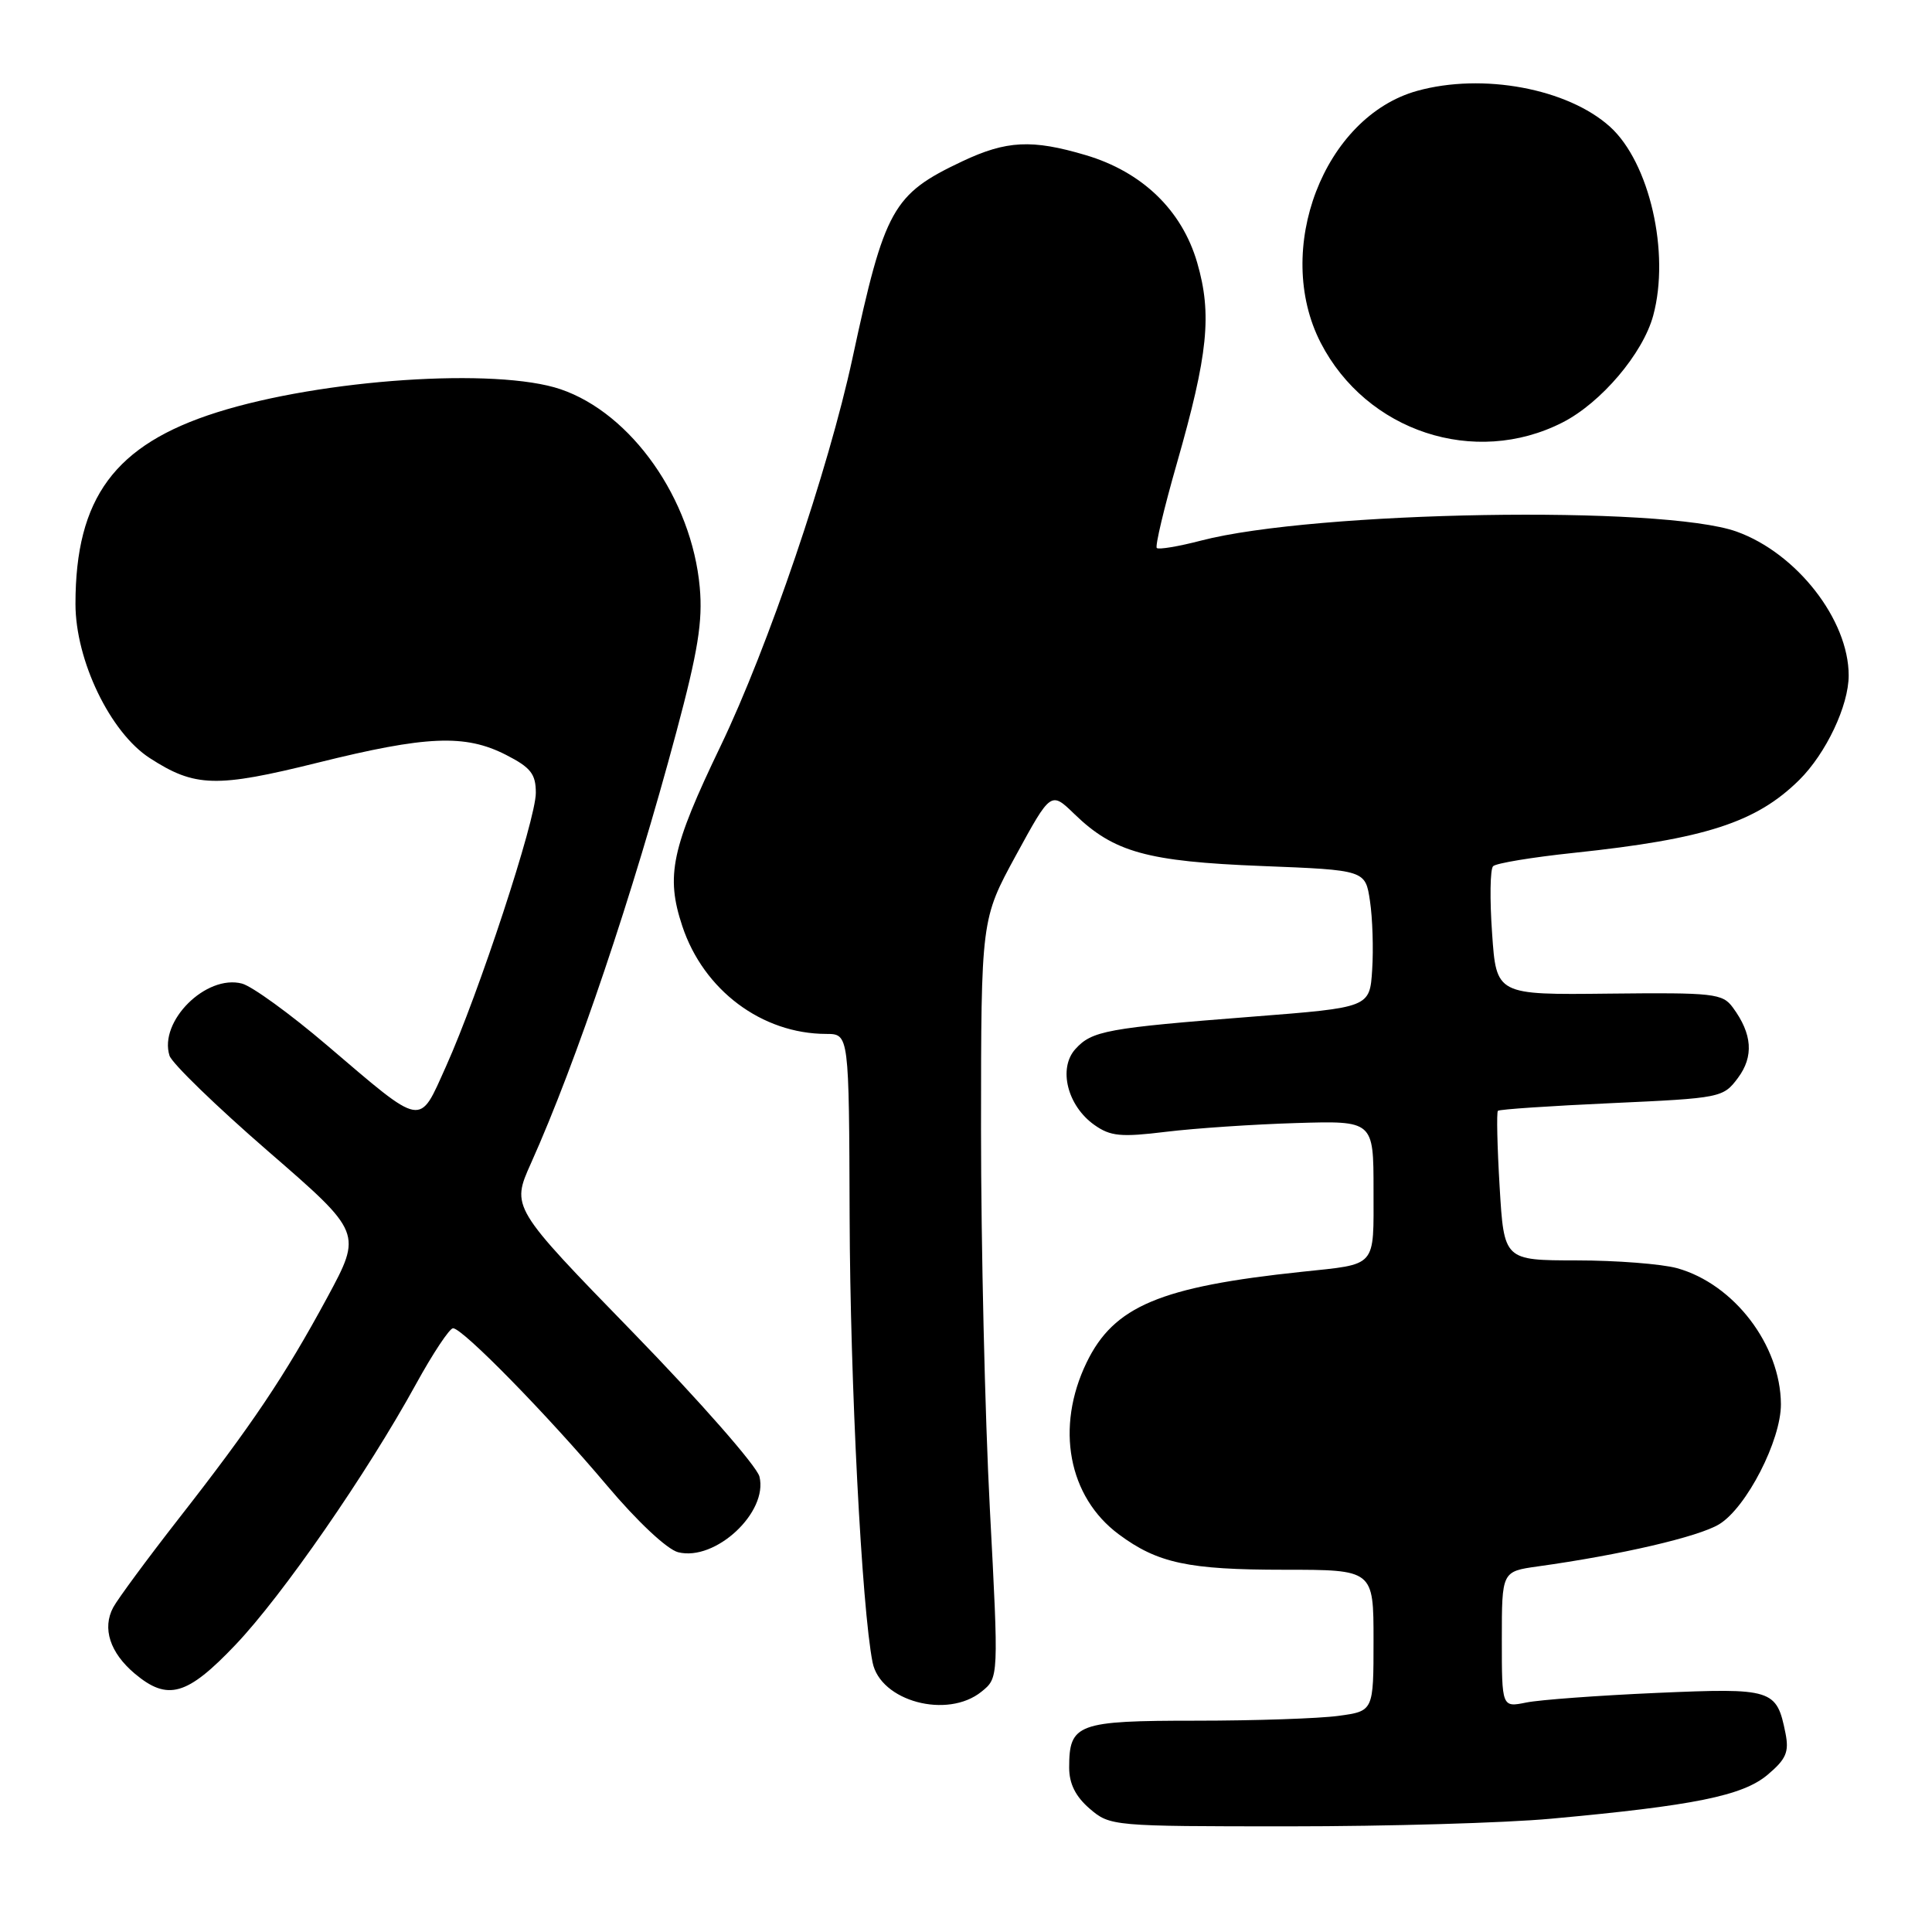 <?xml version="1.0" encoding="UTF-8" standalone="no"?>
<!DOCTYPE svg PUBLIC "-//W3C//DTD SVG 1.1//EN" "http://www.w3.org/Graphics/SVG/1.1/DTD/svg11.dtd" >
<svg xmlns="http://www.w3.org/2000/svg" xmlns:xlink="http://www.w3.org/1999/xlink" version="1.1" viewBox="0 0 256 256">
 <g >
 <path fill="currentColor"
d=" M 205.50 240.99 C 224.44 239.26 230.90 237.95 234.20 235.18 C 236.67 233.10 237.08 232.16 236.59 229.68 C 235.41 223.81 234.91 223.65 219.51 224.32 C 211.80 224.66 204.04 225.23 202.25 225.59 C 199.00 226.25 199.00 226.25 199.00 217.24 C 199.00 208.23 199.00 208.23 203.75 207.56 C 214.77 206.03 225.08 203.63 227.80 201.97 C 231.41 199.78 236.01 190.83 235.98 186.05 C 235.93 178.21 229.76 170.14 222.22 168.04 C 220.17 167.48 214.18 167.01 208.90 167.01 C 199.29 167.00 199.29 167.00 198.71 157.27 C 198.39 151.91 198.29 147.38 198.48 147.19 C 198.67 146.99 205.46 146.54 213.56 146.17 C 228.01 145.51 228.33 145.45 230.28 142.84 C 232.41 139.98 232.19 137.00 229.61 133.50 C 228.25 131.64 227.09 131.51 213.21 131.66 C 198.27 131.83 198.27 131.83 197.71 123.66 C 197.39 119.17 197.45 115.18 197.84 114.78 C 198.22 114.38 203.03 113.59 208.52 113.01 C 225.96 111.17 232.71 108.98 238.41 103.35 C 241.96 99.83 244.96 93.50 244.96 89.50 C 244.96 82.13 238.08 73.30 230.11 70.44 C 220.32 66.93 174.21 67.71 159.15 71.63 C 156.16 72.41 153.52 72.85 153.28 72.61 C 153.04 72.38 154.24 67.33 155.94 61.40 C 160.08 46.93 160.62 41.64 158.63 34.79 C 156.61 27.85 151.35 22.78 143.88 20.56 C 136.74 18.44 133.37 18.61 127.50 21.38 C 118.28 25.74 117.23 27.62 112.95 47.50 C 109.77 62.24 101.76 85.79 95.49 98.84 C 88.96 112.42 88.19 116.04 90.41 122.72 C 93.23 131.21 100.96 136.99 109.49 137.00 C 112.50 137.01 112.50 137.01 112.58 161.25 C 112.65 183.15 114.19 213.11 115.62 220.27 C 116.64 225.43 125.53 227.82 130.06 224.15 C 132.34 222.31 132.34 222.31 131.16 199.90 C 130.51 187.58 129.99 164.97 129.99 149.65 C 130.00 121.81 130.00 121.81 134.62 113.33 C 139.25 104.85 139.25 104.85 142.37 107.87 C 147.59 112.93 152.01 114.15 167.17 114.75 C 180.92 115.29 180.92 115.29 181.53 119.40 C 181.87 121.65 182.00 125.75 181.82 128.50 C 181.50 133.50 181.50 133.50 166.00 134.71 C 146.63 136.22 144.69 136.58 142.49 139.01 C 140.19 141.56 141.43 146.53 145.01 149.06 C 147.14 150.57 148.52 150.70 154.50 149.97 C 158.35 149.50 166.11 148.98 171.75 148.81 C 182.00 148.50 182.00 148.50 182.00 157.68 C 182.00 168.09 182.55 167.45 172.50 168.52 C 153.71 170.50 147.59 173.08 143.98 180.54 C 139.82 189.13 141.55 198.34 148.25 203.31 C 153.39 207.13 157.47 208.00 170.15 208.00 C 182.00 208.00 182.00 208.00 182.00 217.36 C 182.00 226.73 182.00 226.73 177.36 227.36 C 174.81 227.71 166.31 228.00 158.48 228.00 C 142.74 228.00 141.67 228.40 141.67 234.21 C 141.67 236.35 142.51 238.04 144.39 239.66 C 147.08 241.97 147.40 242.00 170.81 242.00 C 183.84 242.00 199.45 241.55 205.50 240.99 Z  M 31.19 217.96 C 37.42 211.42 48.62 195.24 55.11 183.42 C 57.35 179.34 59.57 176.00 60.03 176.00 C 61.30 176.00 72.53 187.47 80.43 196.84 C 84.46 201.62 88.40 205.31 89.86 205.68 C 94.79 206.92 101.81 200.38 100.63 195.65 C 100.28 194.27 92.74 185.67 83.87 176.55 C 67.74 159.97 67.74 159.97 70.36 154.13 C 76.38 140.71 83.87 118.50 89.62 97.00 C 92.49 86.29 93.13 82.32 92.72 77.81 C 91.66 66.13 83.68 54.78 74.29 51.58 C 65.77 48.68 42.71 50.23 28.74 54.64 C 15.21 58.92 10.00 65.97 10.00 80.02 C 10.00 87.51 14.61 97.08 19.86 100.46 C 25.83 104.32 28.65 104.40 42.10 101.06 C 56.51 97.48 61.63 97.26 67.04 100.02 C 70.33 101.70 71.00 102.55 71.00 105.06 C 71.00 108.64 63.45 131.62 59.10 141.30 C 55.47 149.36 56.23 149.50 43.31 138.49 C 38.47 134.36 33.41 130.69 32.07 130.33 C 27.31 129.08 21.02 135.33 22.46 139.88 C 22.78 140.89 28.66 146.59 35.52 152.54 C 47.99 163.35 47.99 163.35 43.36 171.93 C 37.71 182.37 33.37 188.84 23.60 201.33 C 19.49 206.60 15.62 211.85 15.00 212.99 C 13.52 215.76 14.57 218.99 17.84 221.75 C 22.21 225.43 24.78 224.70 31.19 217.96 Z  M 207.04 55.98 C 212.16 53.37 217.70 46.84 219.06 41.81 C 221.31 33.49 218.57 21.54 213.34 16.80 C 207.72 11.73 196.47 9.63 187.78 12.04 C 175.42 15.48 168.67 33.10 175.00 45.42 C 181.06 57.18 195.41 61.91 207.04 55.98 Z "/>
</g>
</svg>
